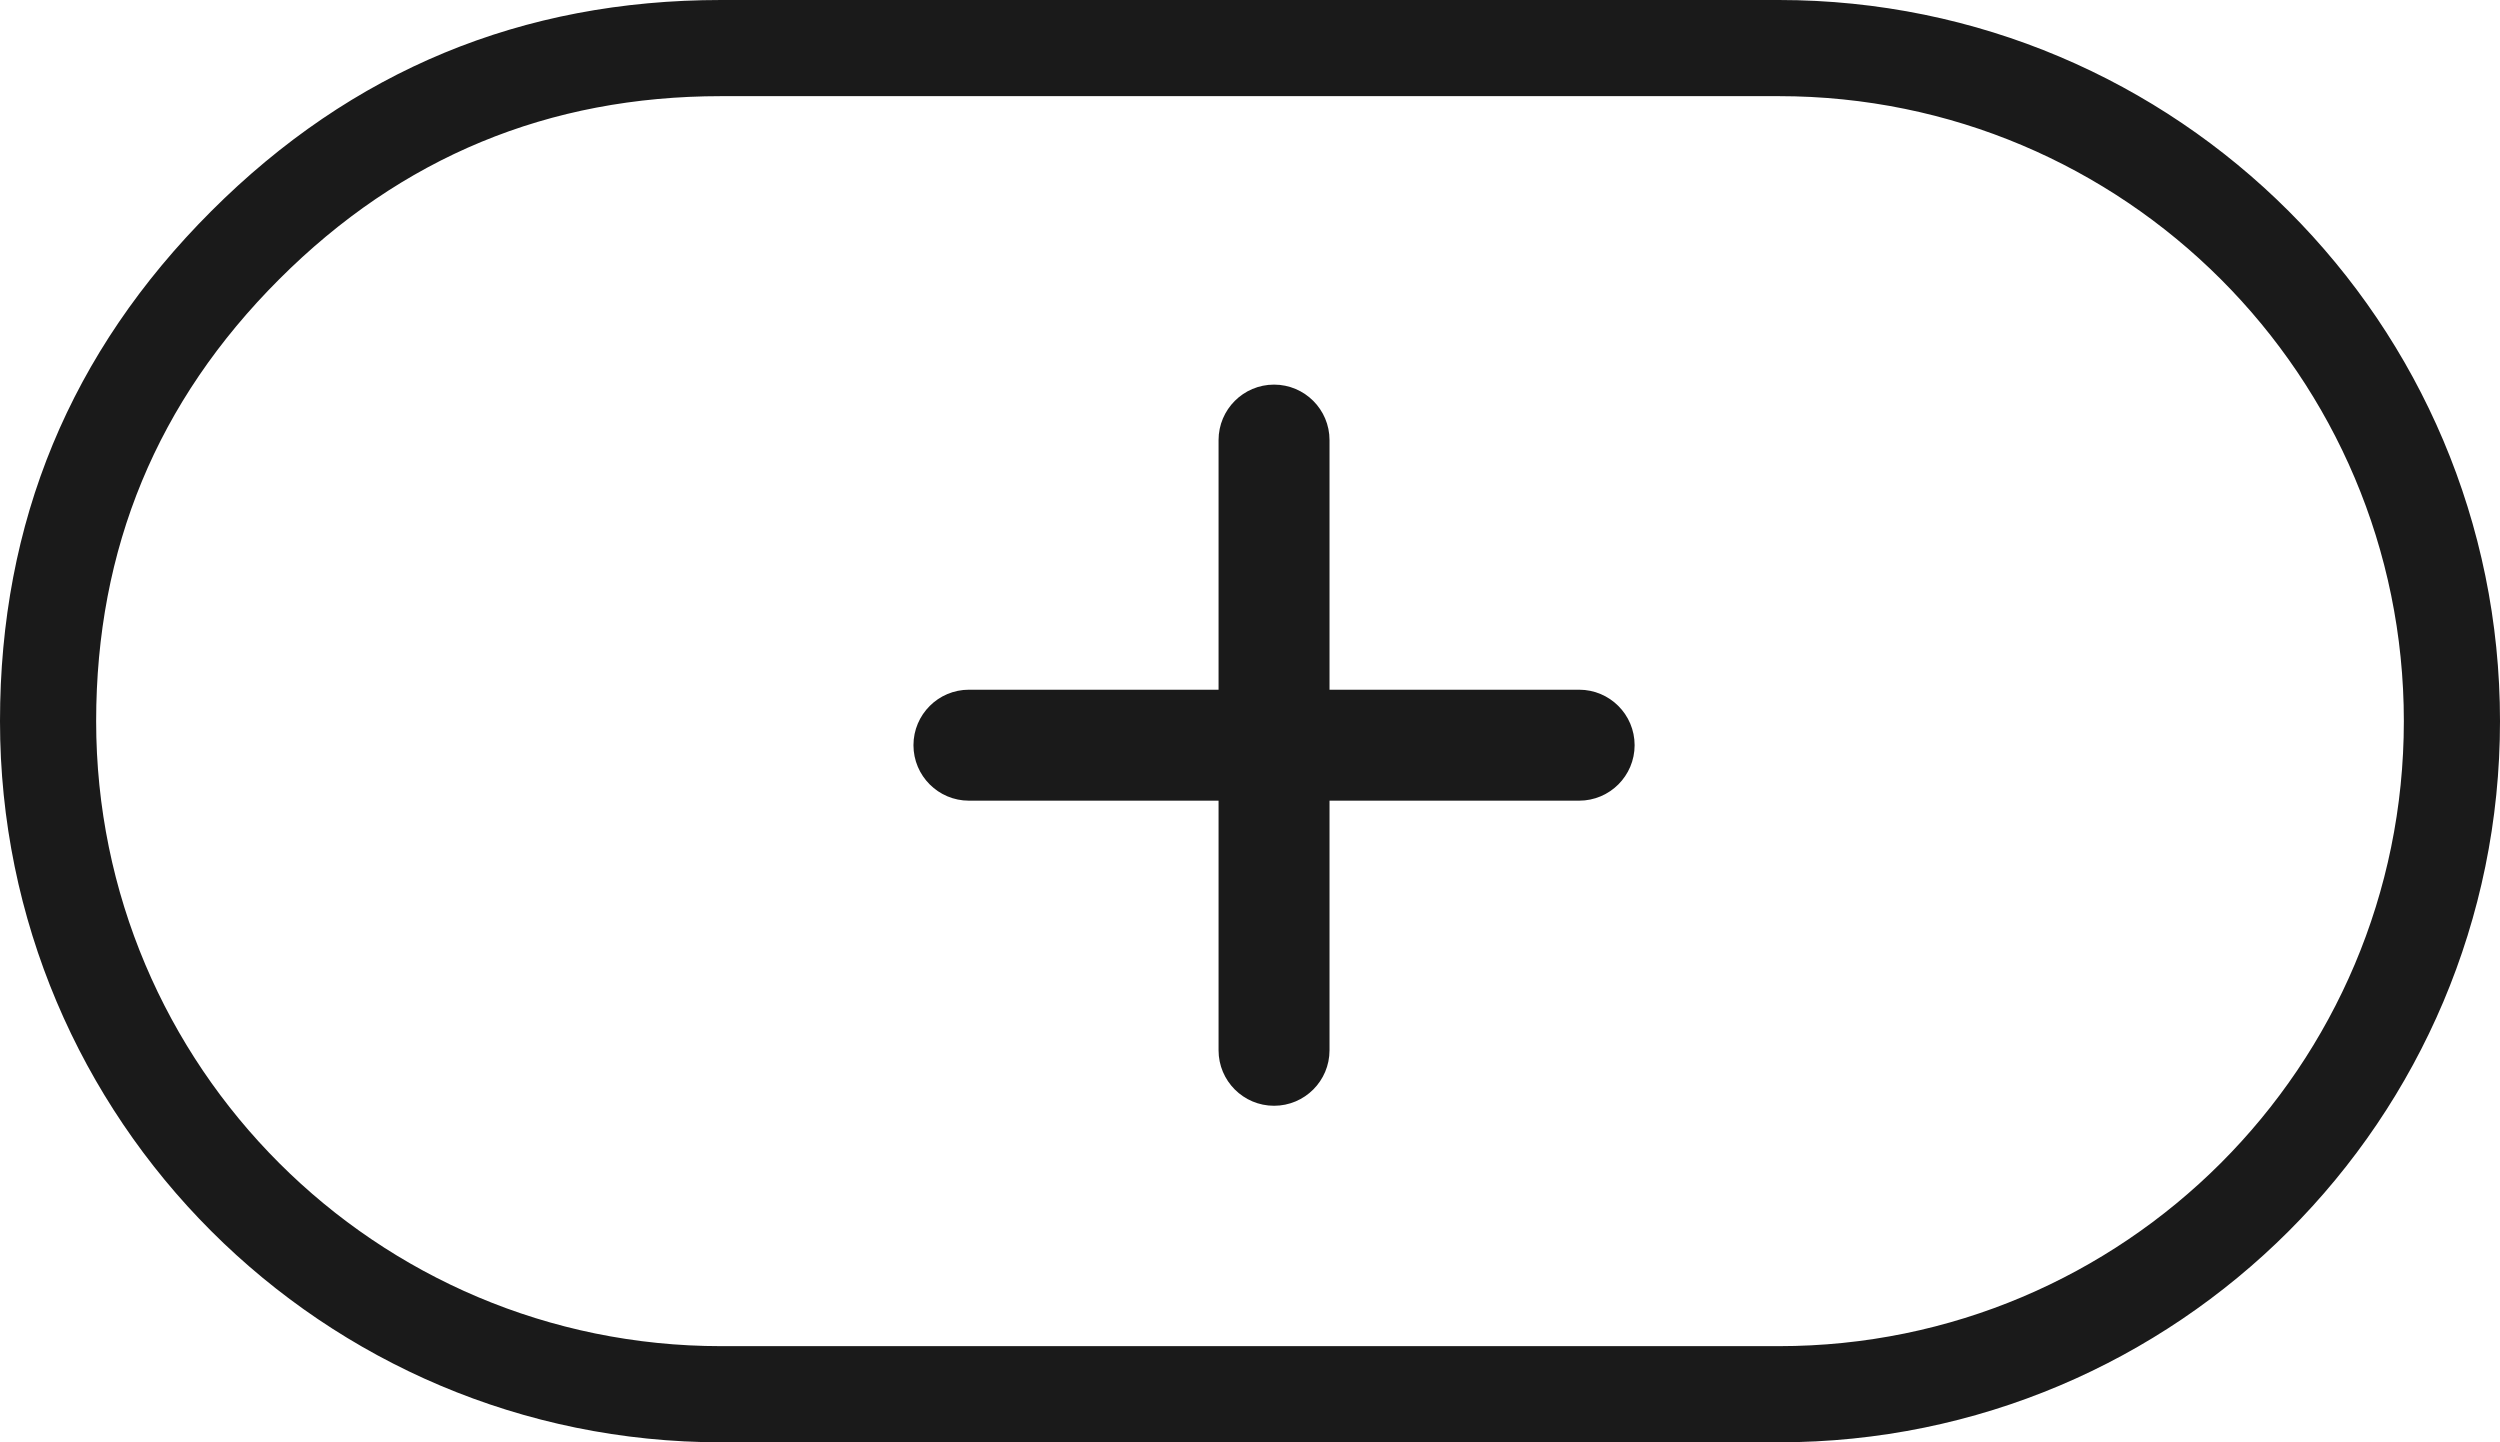 <svg xmlns="http://www.w3.org/2000/svg" xmlns:xlink="http://www.w3.org/1999/xlink" width="52" height="30" viewBox="0 0 52 30" fill="none">
<path   fill="rgba(26, 26, 26, 1)"  d="M15 0L37 0C45.284 0 52 6.716 52 15C52 23.284 45.284 30 37 30L15 30C6.716 30 0 23.284 0 15Q0 8.787 4.393 4.393Q8.787 1.90735e-06 15 9.53674e-07L15 0ZM15 2Q9.615 2 5.808 5.808Q2 9.615 2 15C2 22.18 7.82 28 15 28L37 28C44.18 28 50 22.18 50 15C50 7.82 44.18 2 37 2L15 2L15 2Z">
</path>
<path d="M25.346 14.346L25.346 9.154C25.346 8.517 25.863 8 26.5 8C27.137 8 27.654 8.517 27.654 9.154L27.654 14.346L32.846 14.346C33.483 14.346 34 14.863 34 15.5C34 16.137 33.483 16.654 32.846 16.654L27.654 16.654L27.654 21.846C27.654 22.483 27.137 23 26.5 23C25.863 23 25.346 22.483 25.346 21.846L25.346 16.654L20.154 16.654C19.517 16.654 19 16.137 19 15.5C19 14.863 19.517 14.346 20.154 14.346L25.346 14.346Z"   fill="#1A1A1A" >
</path>
</svg>
